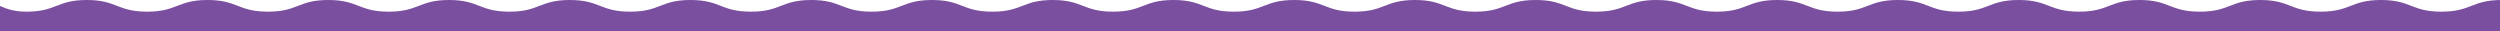 <?xml version="1.0" encoding="UTF-8"?>
<svg id="Layer_1" data-name="Layer 1" xmlns="http://www.w3.org/2000/svg" xmlns:xlink="http://www.w3.org/1999/xlink" viewBox="0 0 1924.01 23.99">
  <defs>
    <style>
      .cls-1 {
        fill: none;
      }

      .cls-2 {
        fill: #7a4f9f;
      }

      .cls-3 {
        clip-path: url(#clippath);
      }
    </style>
    <clipPath id="clippath">
      <rect class="cls-1" width="1924.01" height="23.99" transform="translate(1924.01 23.99) rotate(180)"/>
    </clipPath>
  </defs>
  <g class="cls-3">
    <path class="cls-2" d="M2790.68,4.82C2782.4,2.21,2777.36,0,2761.98,0c-23.25,0-23.25,8.97-46.51,8.97-23.24,0-23.24-8.97-46.48-8.97-23.24,0-23.24,8.97-46.49,8.97-23.24,0-23.24-8.97-46.47-8.97-23.24,0-23.24,8.97-46.49,8.97-23.24,0-23.24-8.97-46.48-8.97-23.24,0-23.24,8.97-46.48,8.97-23.24,0-23.24-8.97-46.47-8.97-23.24,0-23.24,8.97-46.48,8.97-23.24,0-23.24-8.97-46.47-8.97-23.23,0-23.23,8.97-46.47,8.97-23.23,0-23.23-8.97-46.47-8.97-23.24,0-23.24,8.97-46.48,8.97-23.23,0-23.23-8.97-46.47-8.97-23.24,0-23.24,8.97-46.48,8.97-23.24,0-23.24-8.97-46.48-8.97-23.24,0-23.24,8.97-46.47,8.97-23.24,0-23.24-8.97-46.47-8.97-23.24,0-23.24,8.97-46.47,8.97-23.24,0-23.24-8.97-46.47-8.97-23.24,0-23.24,8.97-46.48,8.97-23.24,0-23.24-8.97-46.47-8.97-23.23,0-23.23,8.97-46.47,8.97-23.24,0-23.24-8.97-46.47-8.97-23.24,0-23.24,8.97-46.47,8.97-23.23,0-23.23-8.97-46.47-8.97s-23.24,8.97-46.47,8.97c-23.23,0-23.23-8.97-46.46-8.97-23.24,0-23.24,8.97-46.48,8.97-23.23,0-23.23-8.97-46.46-8.97-23.24,0-23.24,8.97-46.47,8.97-23.23,0-23.23-8.97-46.46-8.97-23.23,0-23.23,8.97-46.46,8.97-23.23,0-23.23-8.97-46.47-8.97-23.23,0-23.23,8.97-46.46,8.97-23.23,0-23.23-8.97-46.47-8.97-23.23,0-23.23,8.97-46.46,8.97-23.23,0-23.23-8.97-46.46-8.97-23.23,0-23.23,8.97-46.47,8.97-23.23,0-23.23-8.97-46.46-8.97-23.23,0-23.23,8.97-46.45,8.97-23.23,0-23.23-8.97-46.46-8.97-23.24,0-23.24,8.97-46.47,8.97-23.23,0-23.23-8.97-46.46-8.97-23.23,0-23.23,8.97-46.45,8.97-23.23,0-23.23-8.97-46.46-8.97-23.23,0-23.23,8.97-46.47,8.97-23.23,0-23.23-8.97-46.45-8.97-23.22,0-23.22,8.97-46.45,8.97C461.74,8.97,461.74,0,438.51,0c-23.23,0-23.23,8.97-46.46,8.97C368.82,8.97,368.82,0,345.59,0c-23.23,0-23.23,8.97-46.46,8.97C275.89,8.97,275.89,0,252.65,0c-23.23,0-23.23,8.97-46.46,8.97C182.96,8.97,182.96,0,159.73,0c-23.23,0-23.23,8.97-46.47,8.97C90.03,8.97,90.03,0,66.8,0c-23.23,0-23.23,8.97-46.47,8.97-9.47,0-15.25-2.13-20.33-4.38v97.1s2790.68,0,2790.68,0V4.82Z"/>
  </g>
</svg>